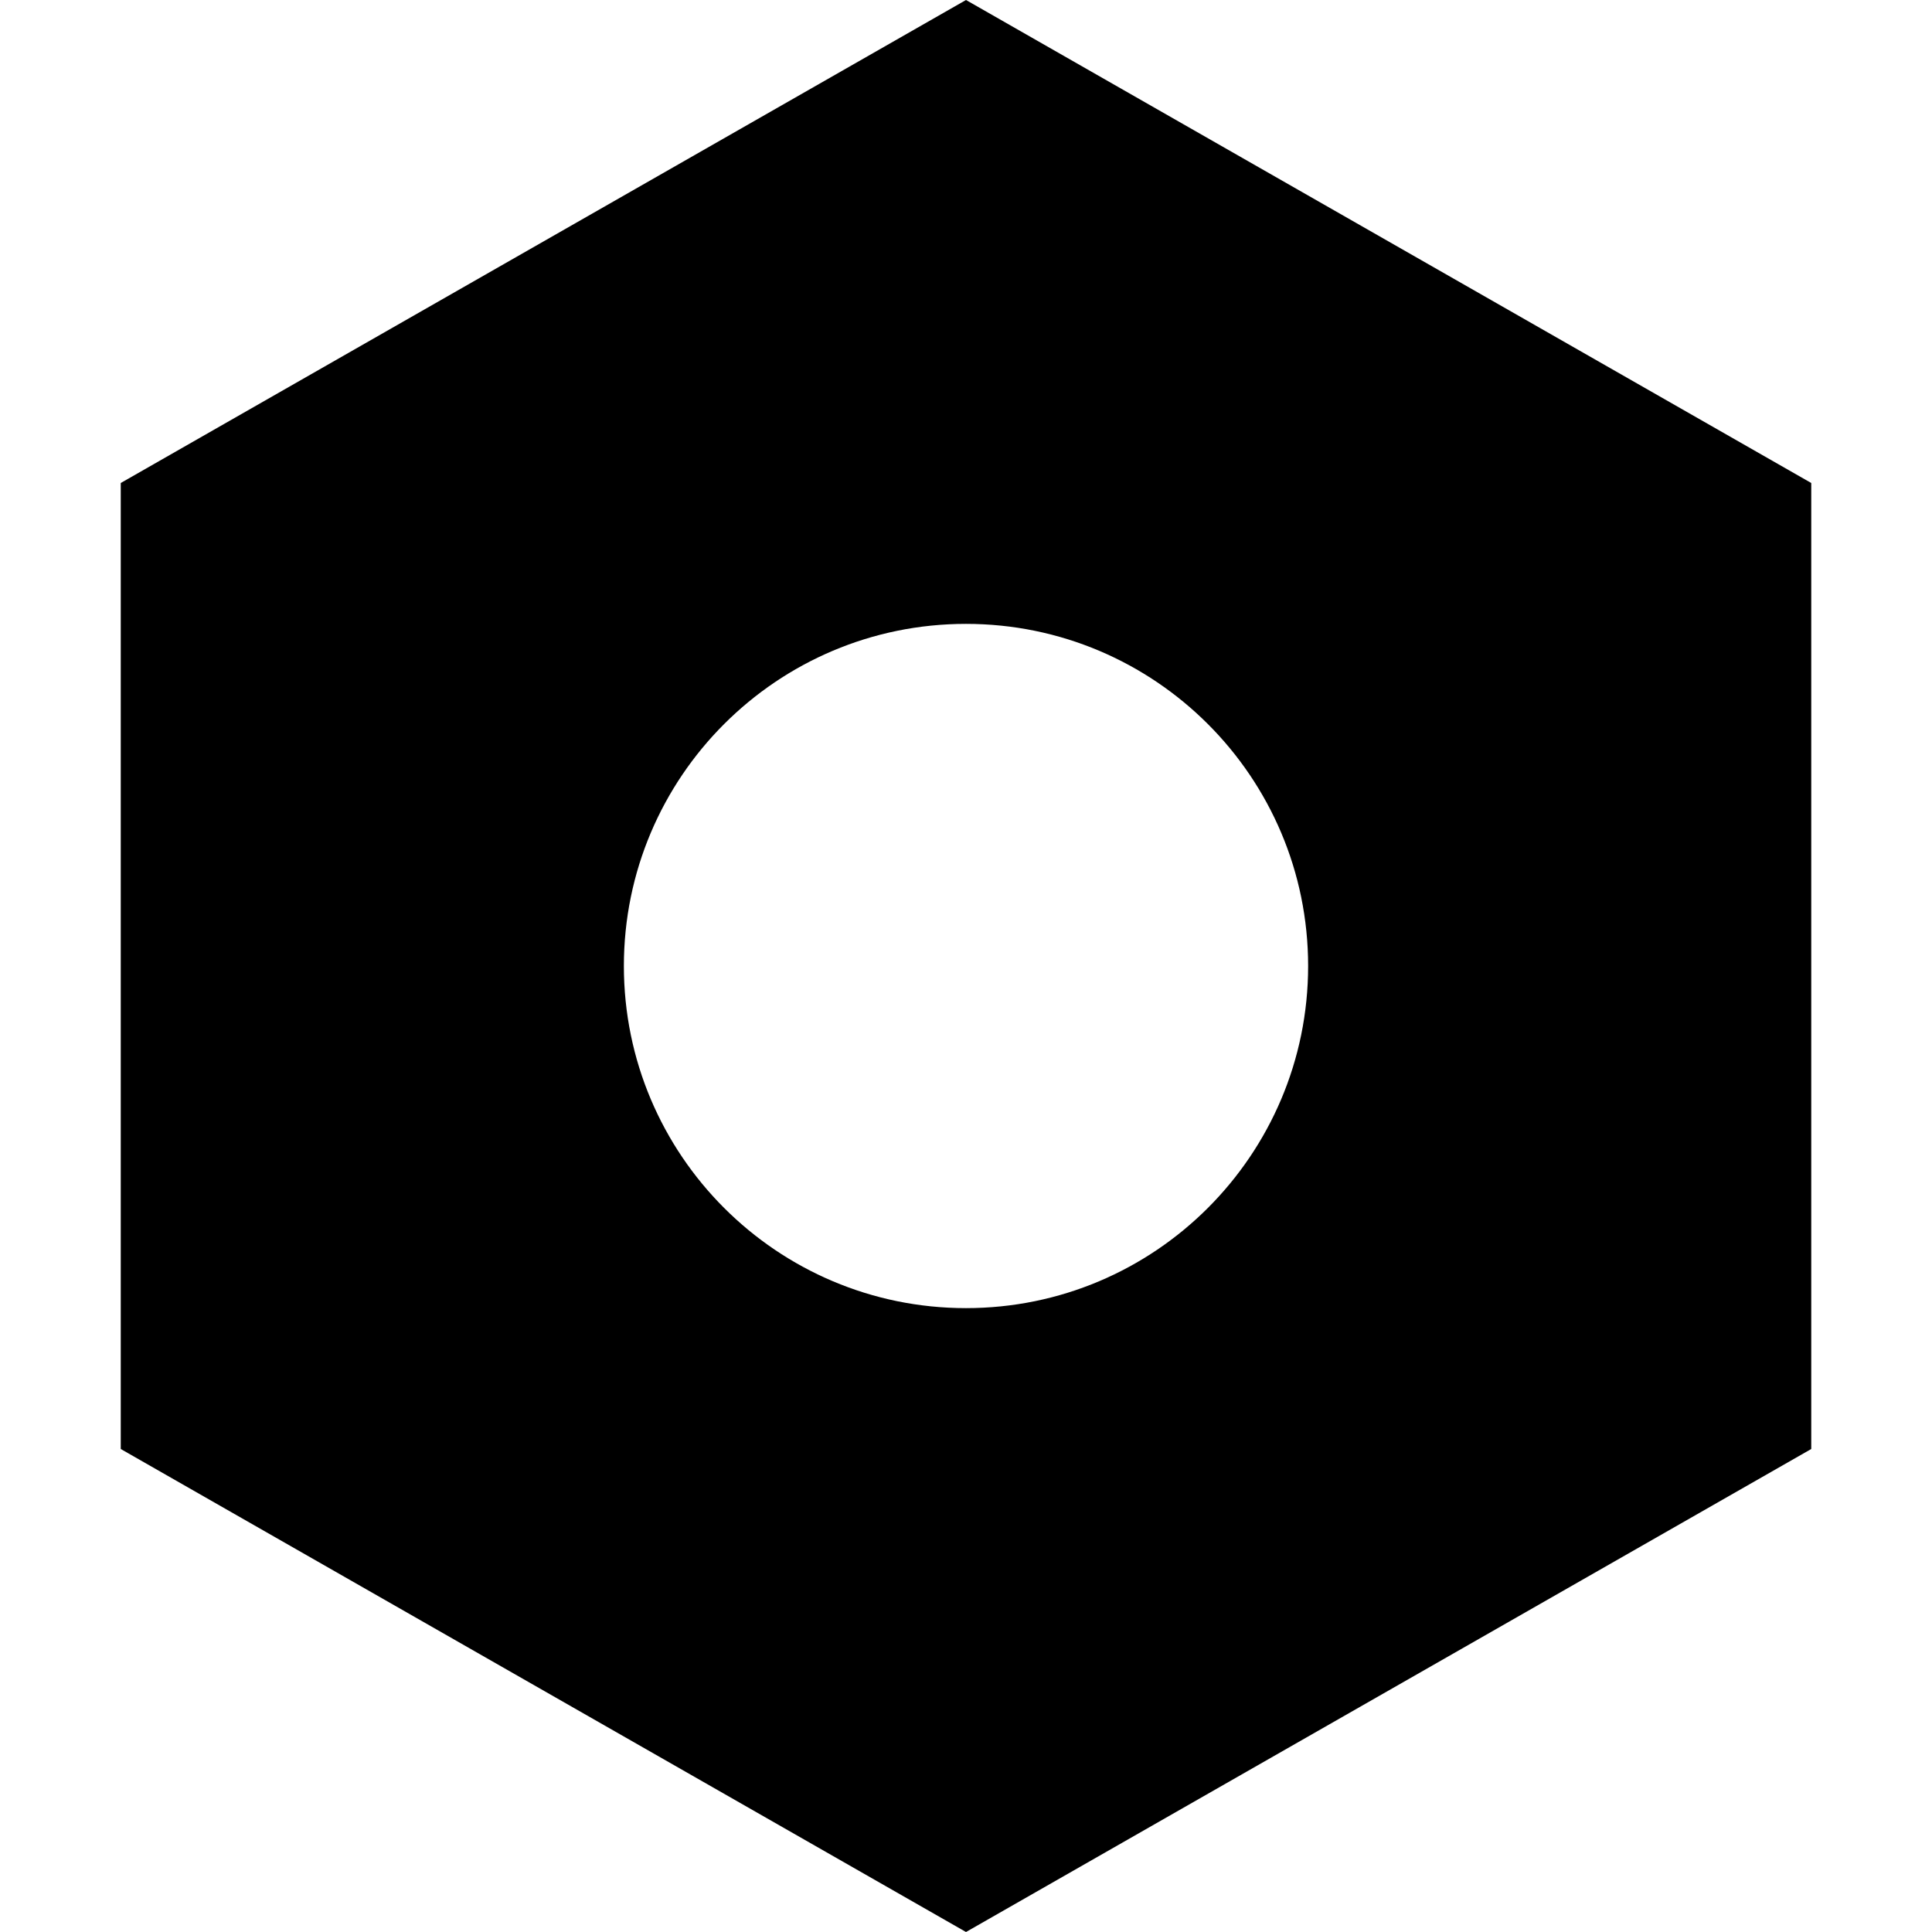 <svg width="20" height="20" viewBox="0 0 24 24" xmlns="http://www.w3.org/2000/svg" fill="none"><g clip-path="url(%23clip0_449_32472)"><path fill-rule="evenodd" clip-rule="evenodd" d="M12 16.25C9.653 16.25 7.75 14.347 7.75 12C7.75 9.653 9.653 7.75 12 7.75C14.347 7.75 16.25 9.653 16.25 12C16.25 14.347 14.347 16.25 12 16.25ZM12 0L1.5 6V18L12 24L22.5 18V6L12 0Z" fill="%23111111"/></g><defs><clipPath id="clip0_449_32472"><rect width="24" height="24" fill="white"/></clipPath></defs></svg>